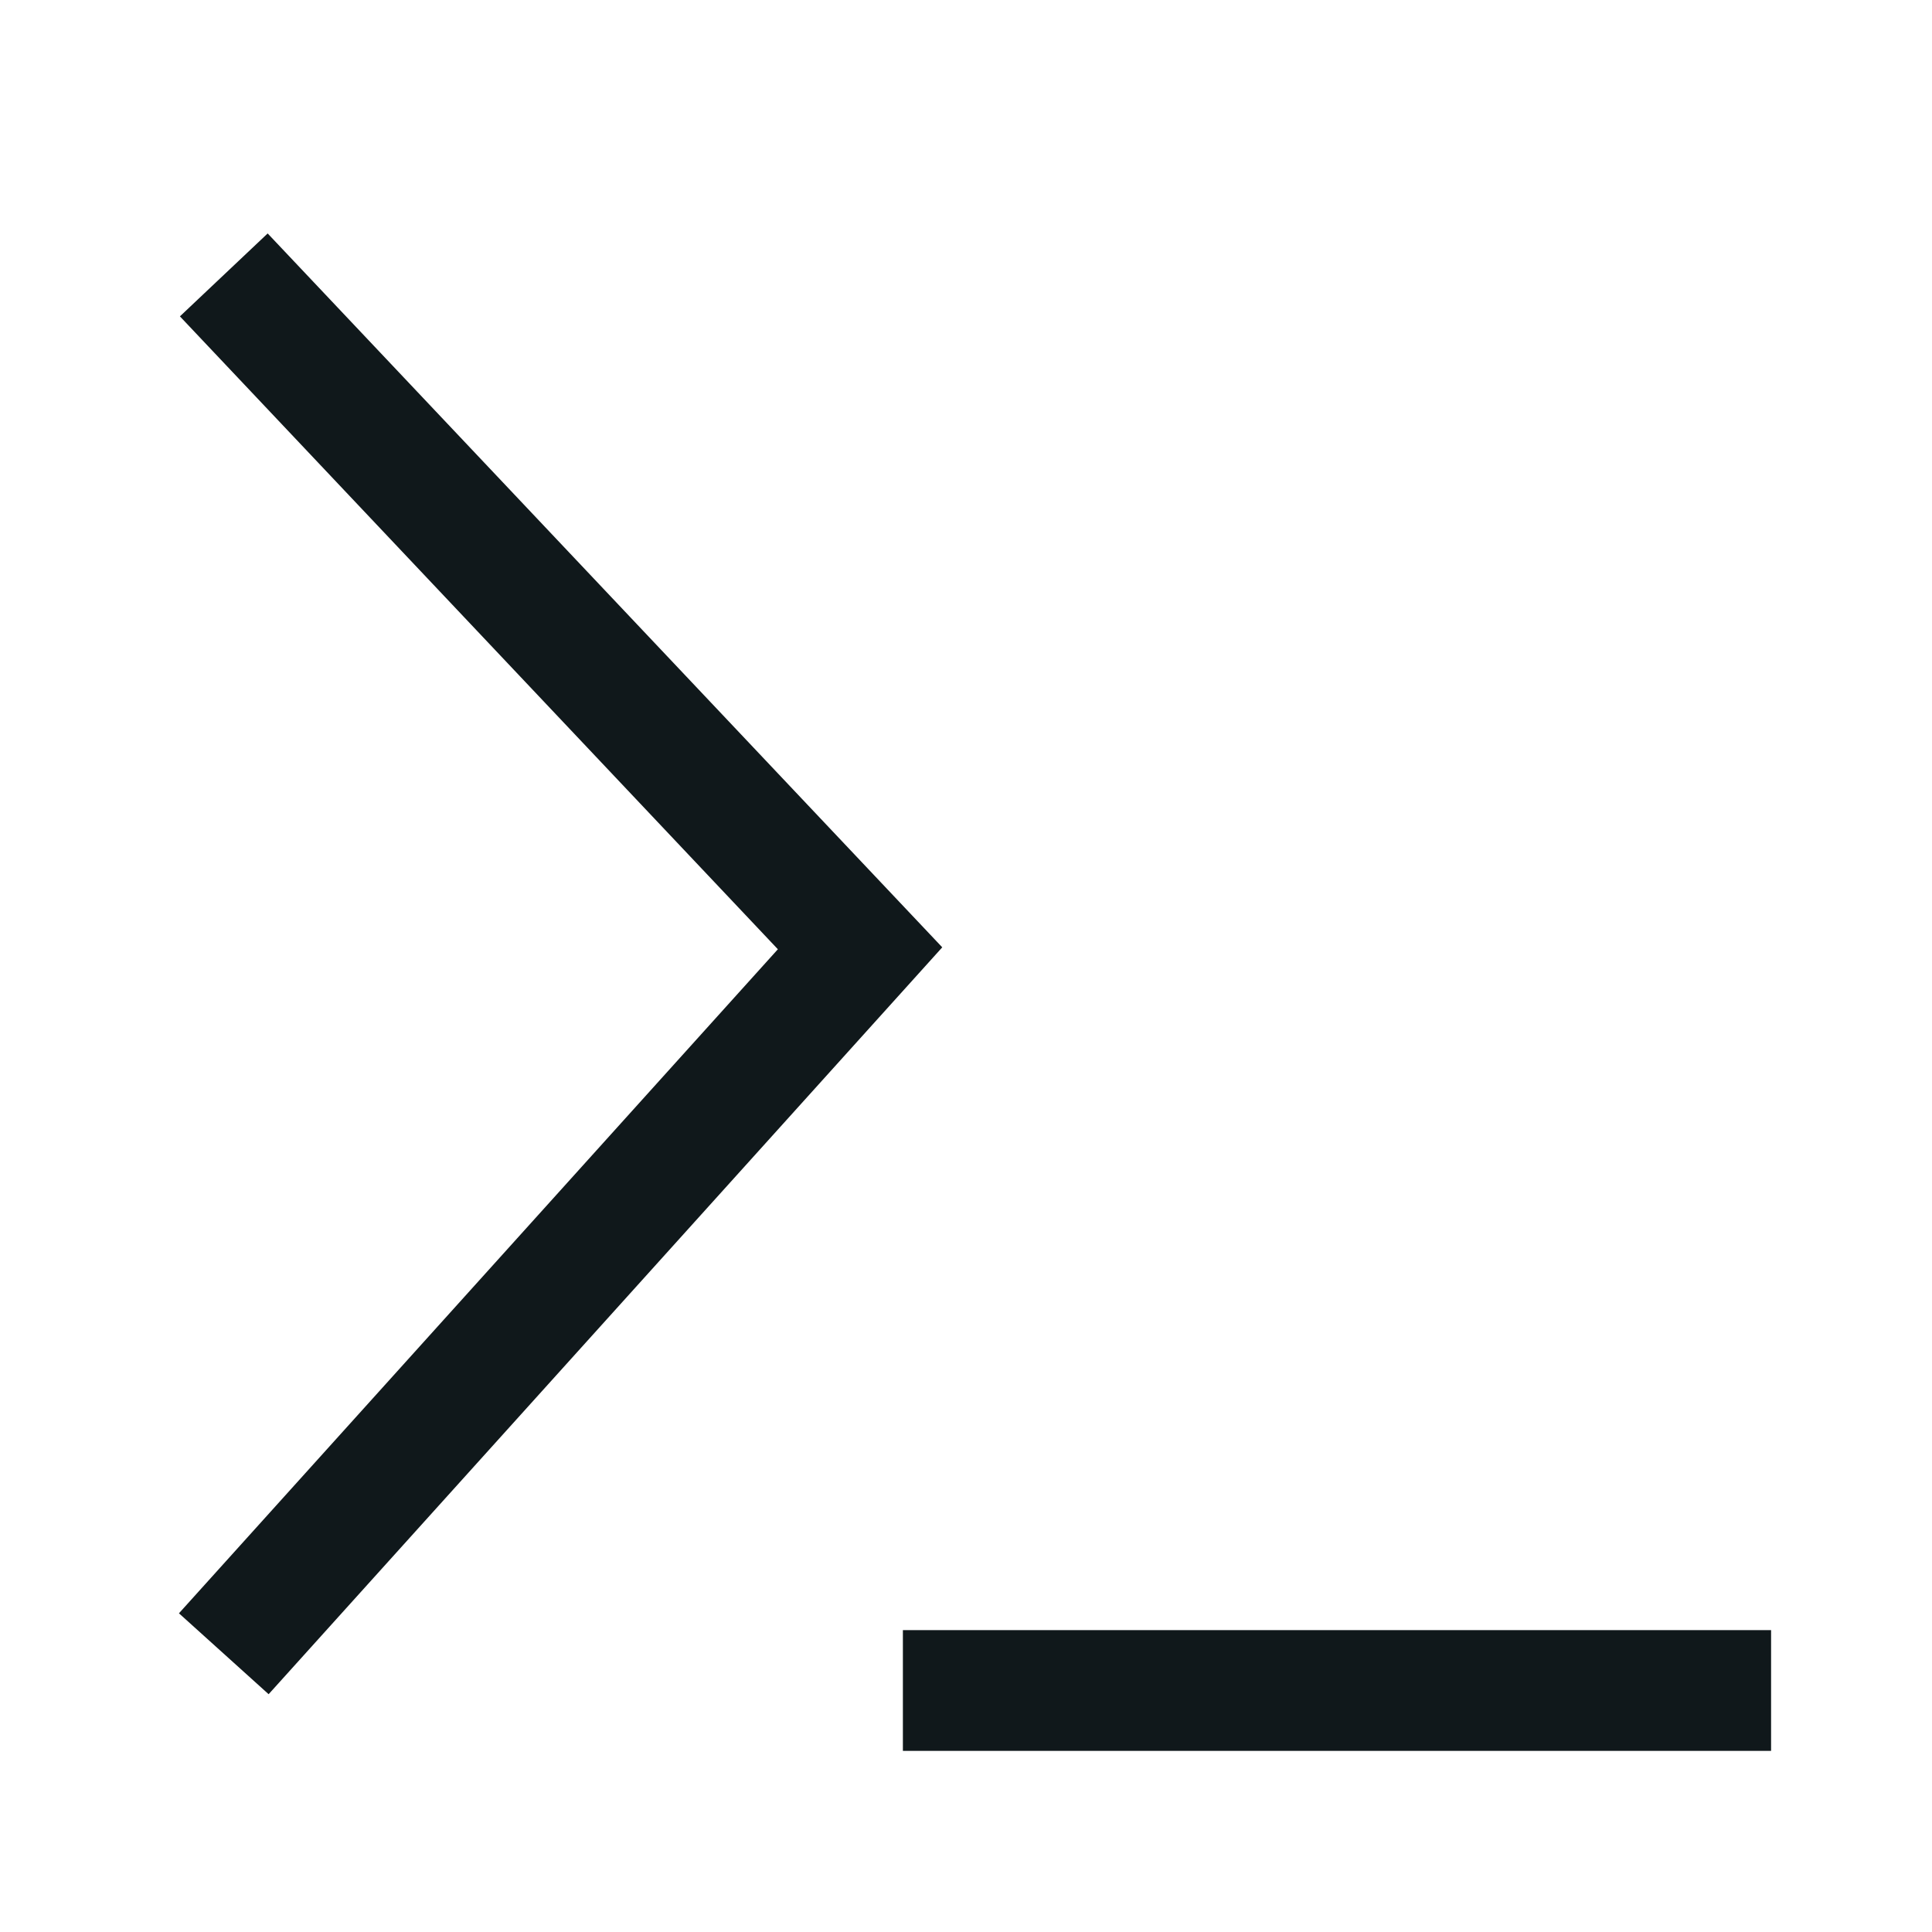 <svg width="24" height="24" viewBox="0 0 24 24" fill="none" xmlns="http://www.w3.org/2000/svg">
<path d="M3.337 21.046L11.705 11.768L3.325 2.9L2.235 3.93L9.663 11.792L2.223 20.041L3.337 21.046Z" fill="#10181B"/>
<path d="M11.216 21.75H22.001L22.001 20.25H11.216V21.75Z" fill="#10181B"/>
</svg>
